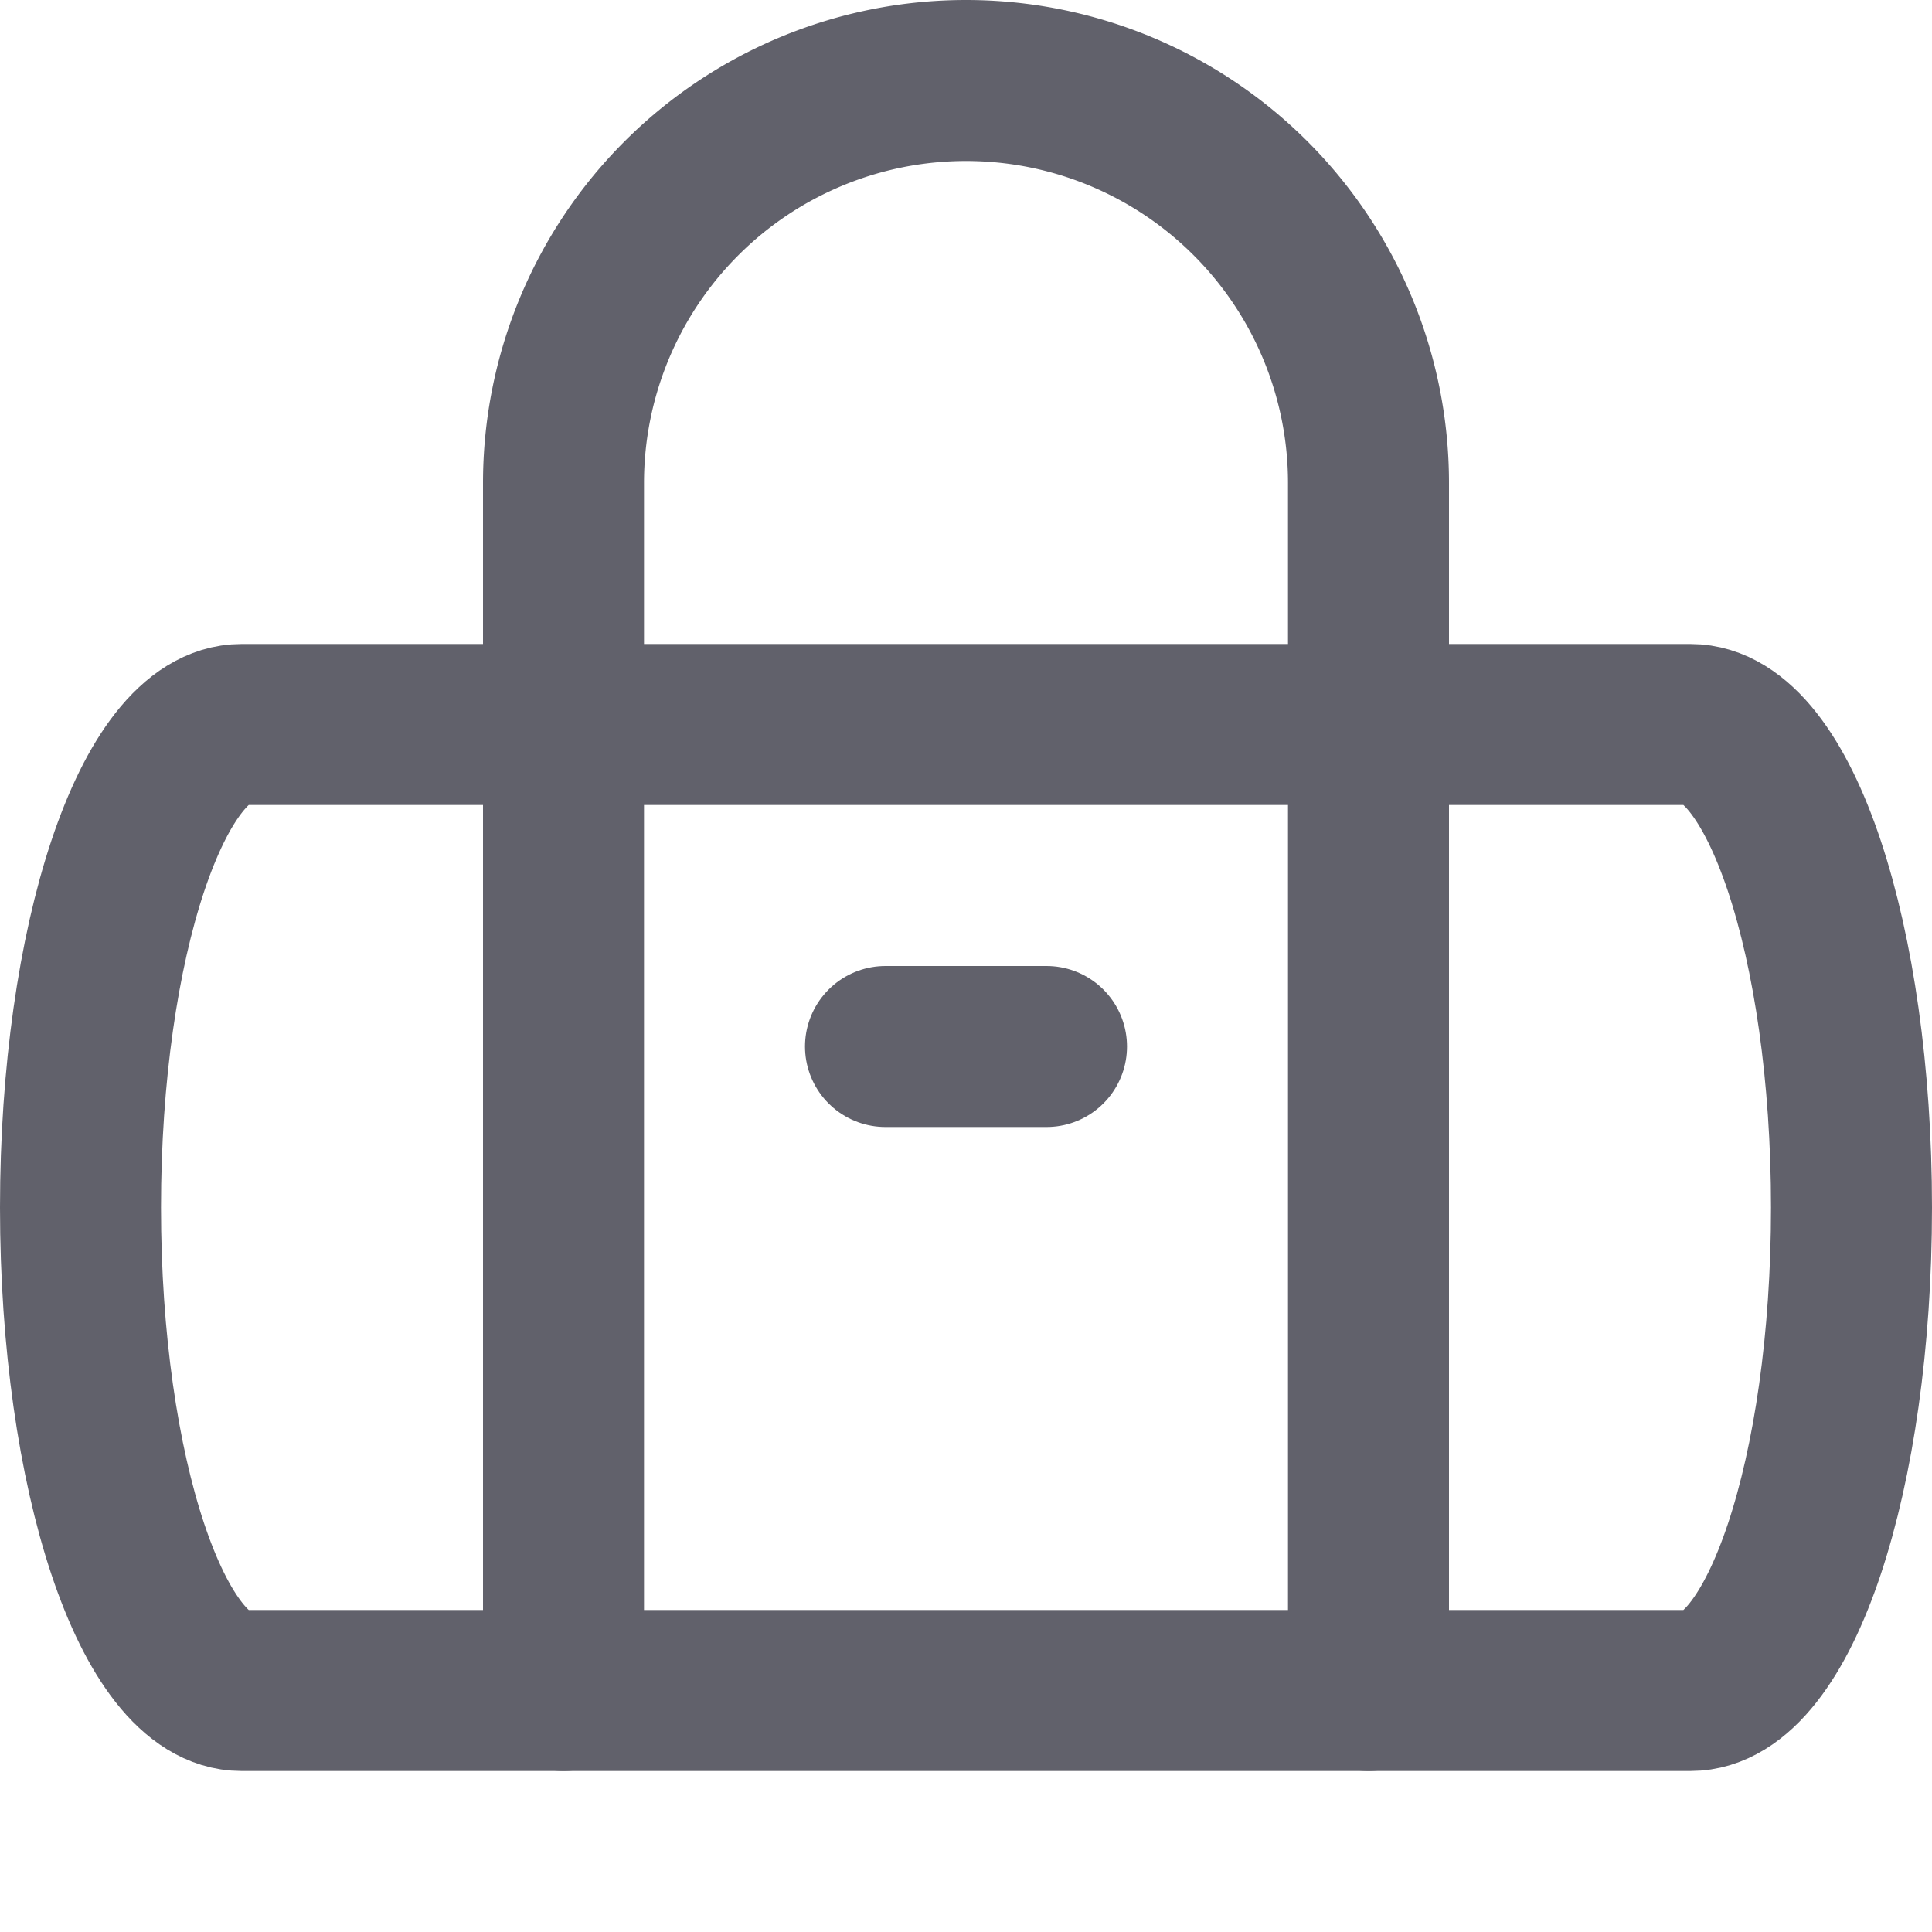<svg xmlns="http://www.w3.org/2000/svg" height="24" width="24" viewBox="0 0 24 24"><title>sport bag 5</title><g stroke-linecap="round" fill="#61616b" stroke-linejoin="round" class="nc-icon-wrapper"><path d="M7,21V6A5,5,0,0,1,17,6V21" fill="none" stroke="#61616b" stroke-width="2"></path> <line x1="11" y1="13" x2="13" y2="13" fill="none" stroke="#61616b" stroke-width="2" data-color="color-2"></line> <path d="M21,9c1.105,0,2,2.686,2,6s-.895,6-2,6H3c-1.1,0-2-2.686-2-6s.9-6,2-6Z" fill="none" stroke="#61616b" stroke-width="2"></path></g></svg>